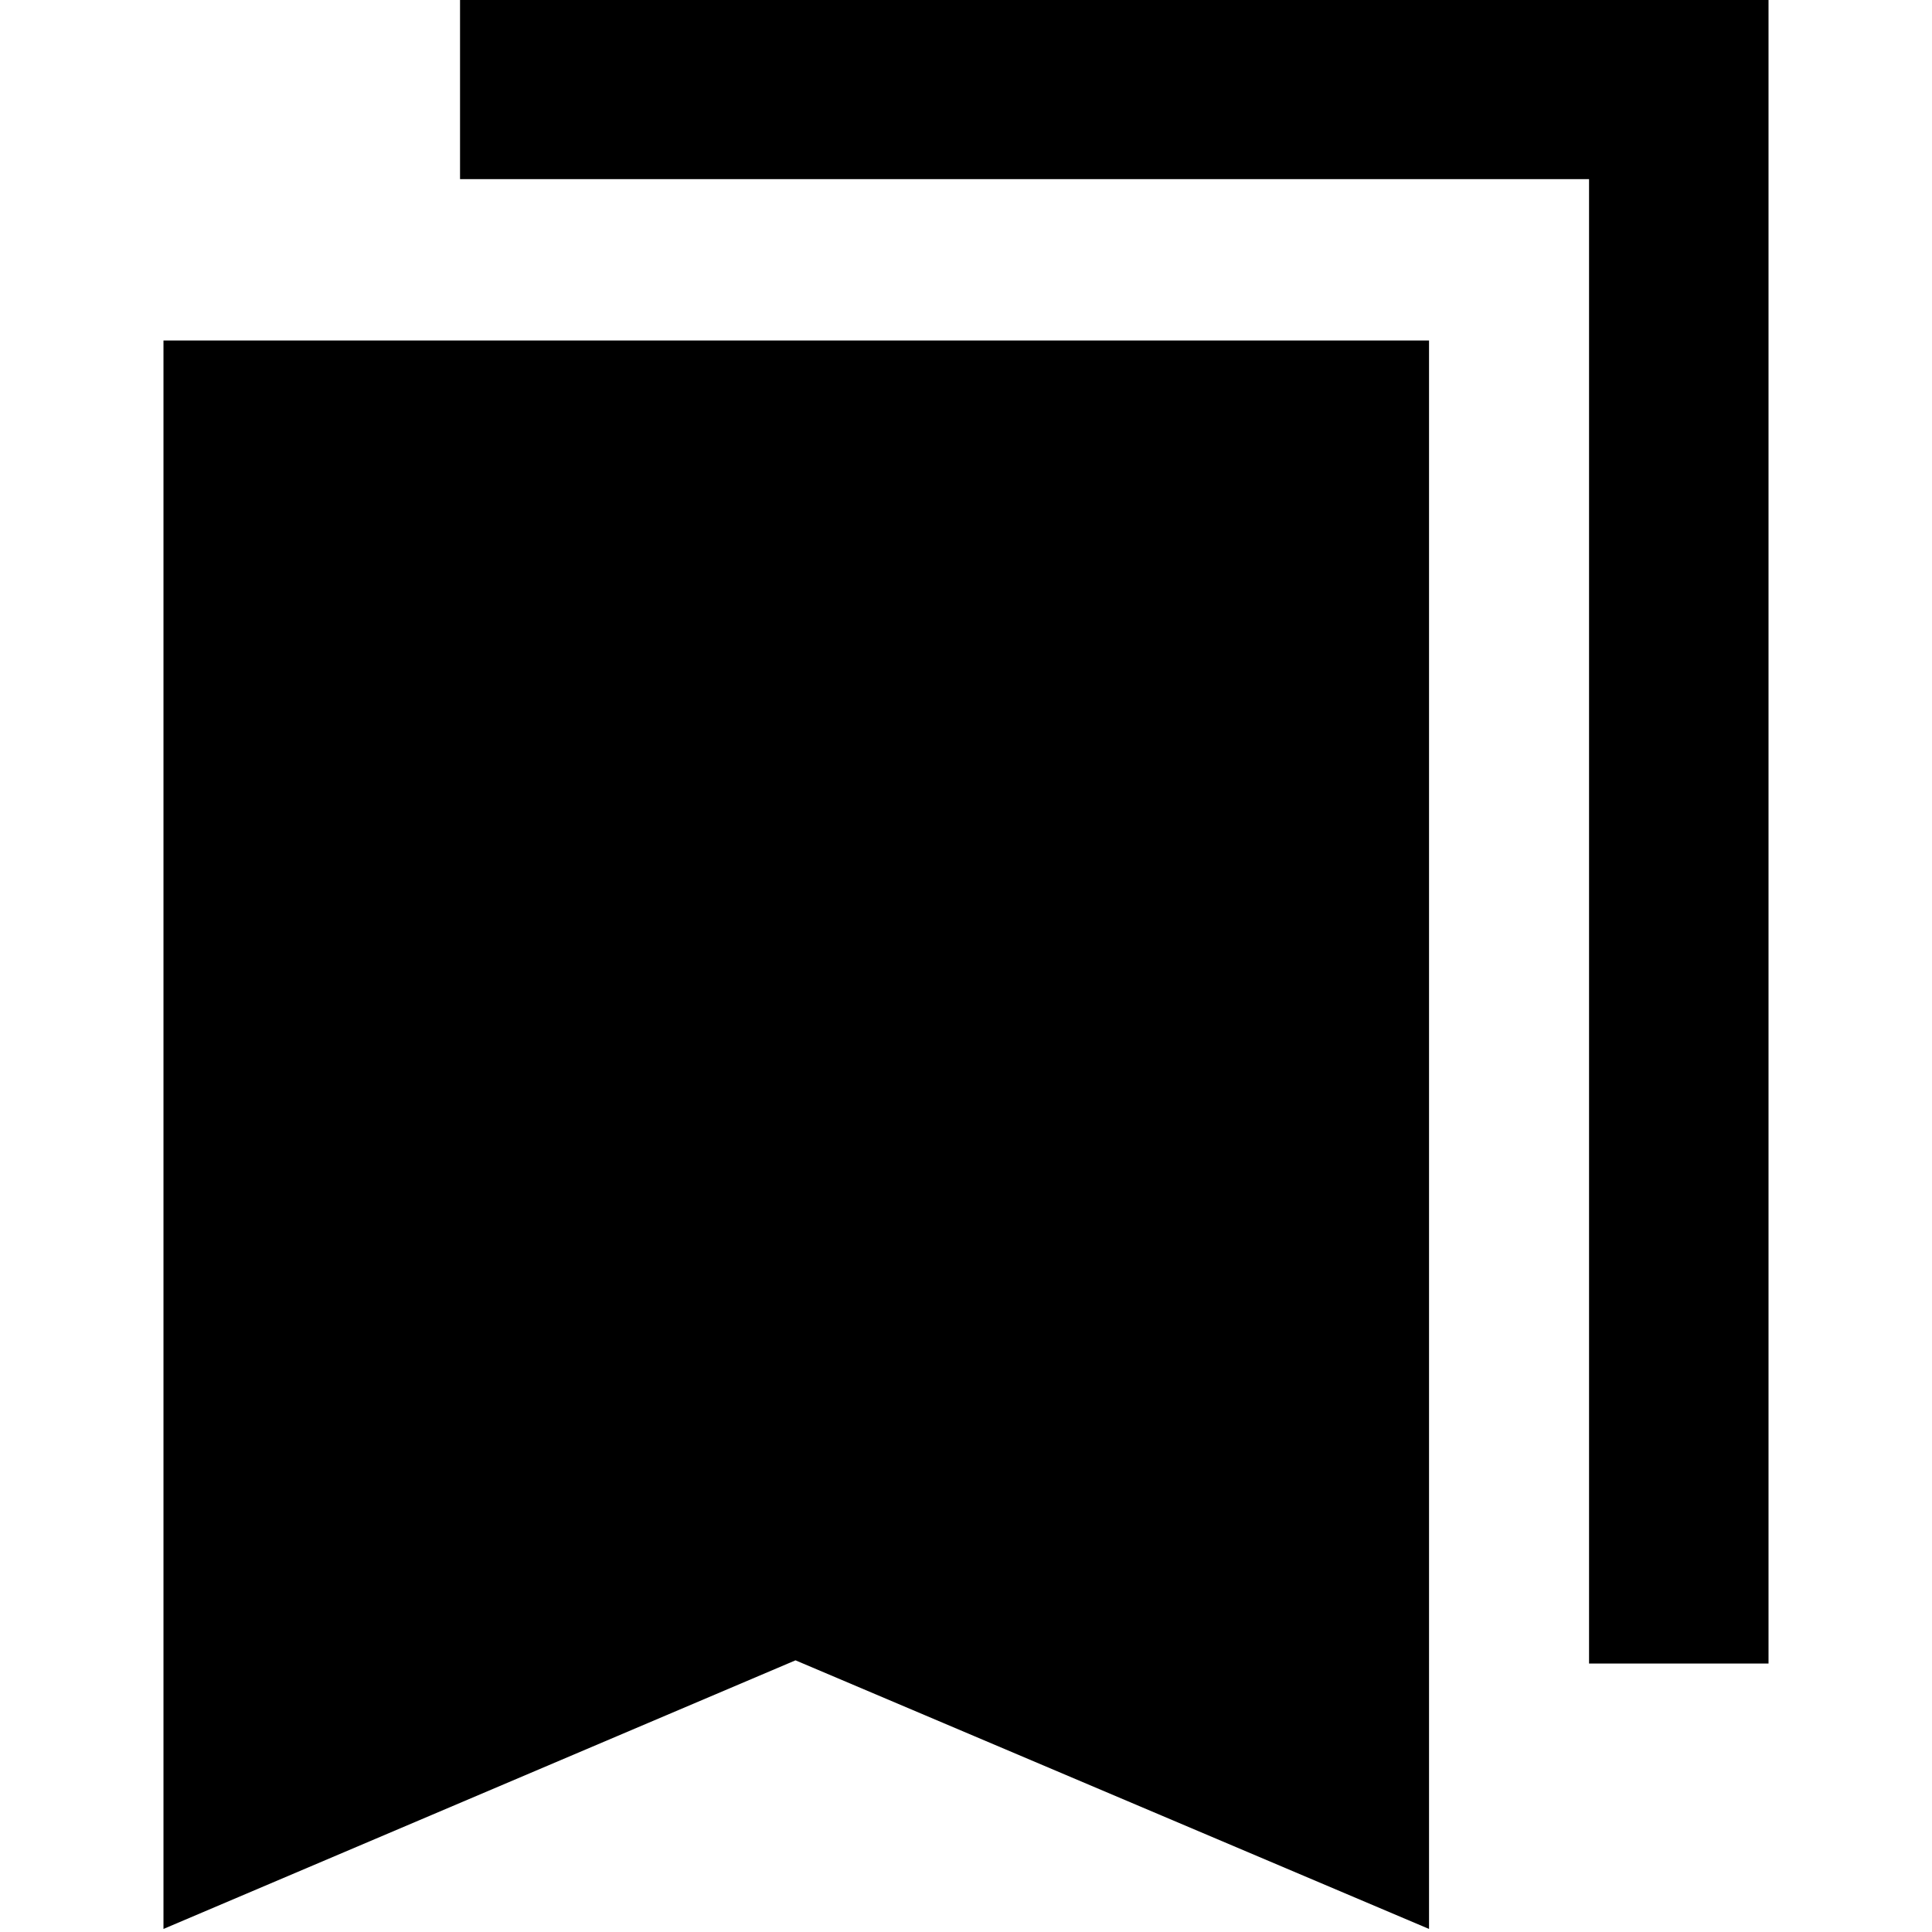 <svg xmlns="http://www.w3.org/2000/svg" height="40" viewBox="0 -960 960 960" width="40"><path d="M81.23-1.52V-790.8h628.85V-1.52l-314.8-133.47L81.23-1.52Zm708.36-131.87v-737.59h-561v-89.26h650.18v826.85h-89.18Z"/></svg>